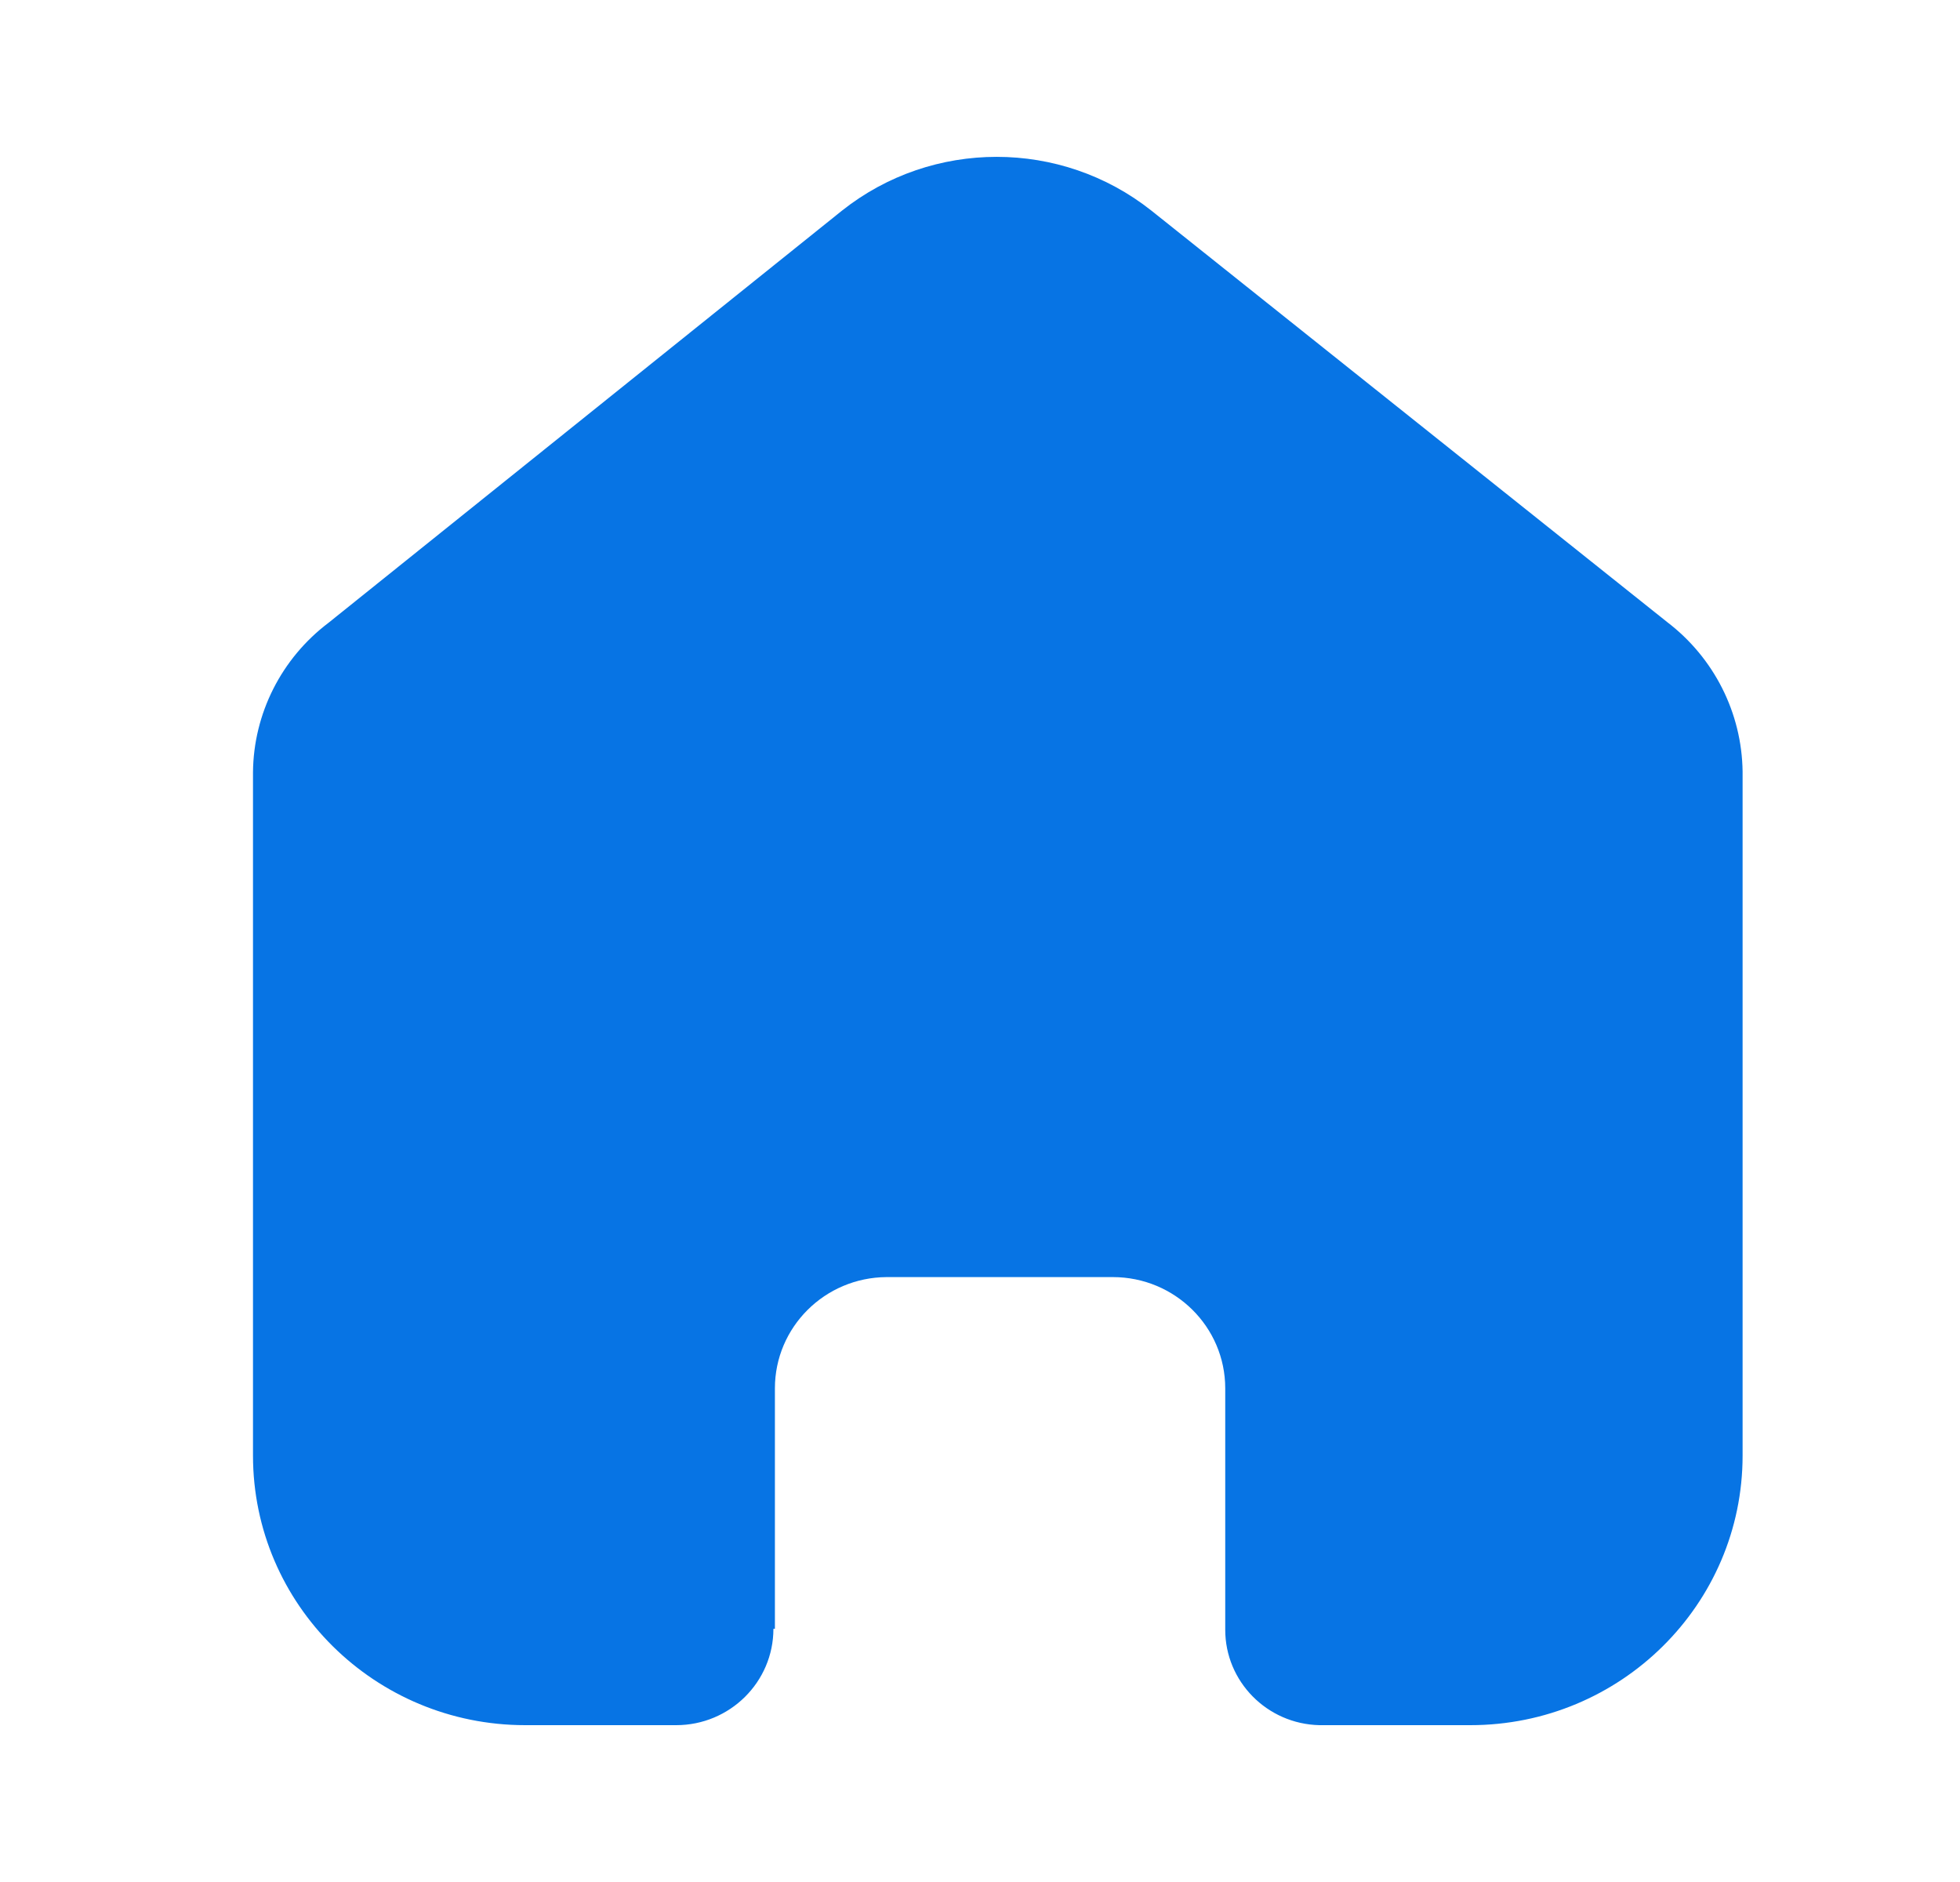 <svg width="25" height="24" viewBox="0 0 25 24" fill="none" xmlns="http://www.w3.org/2000/svg">
<g id="State=Active">
<g id="Home">
<path id="Home_2" fill-rule="evenodd" clip-rule="evenodd" d="M9.884 20.771V17.705C9.884 16.925 10.52 16.291 11.308 16.286H14.194C14.986 16.286 15.628 16.921 15.628 17.705V17.705V20.781C15.627 21.443 16.161 21.985 16.83 22H18.754C20.672 22 22.227 20.461 22.227 18.562V18.562V9.838C22.217 9.091 21.863 8.389 21.265 7.933L14.685 2.685C13.532 1.772 11.893 1.772 10.741 2.685L4.189 7.943C3.589 8.397 3.234 9.1 3.227 9.847V18.562C3.227 20.461 4.782 22 6.7 22H8.624C9.309 22 9.865 21.45 9.865 20.771V20.771" fill="#0774E4"/>
</g>
</g>
</svg>
